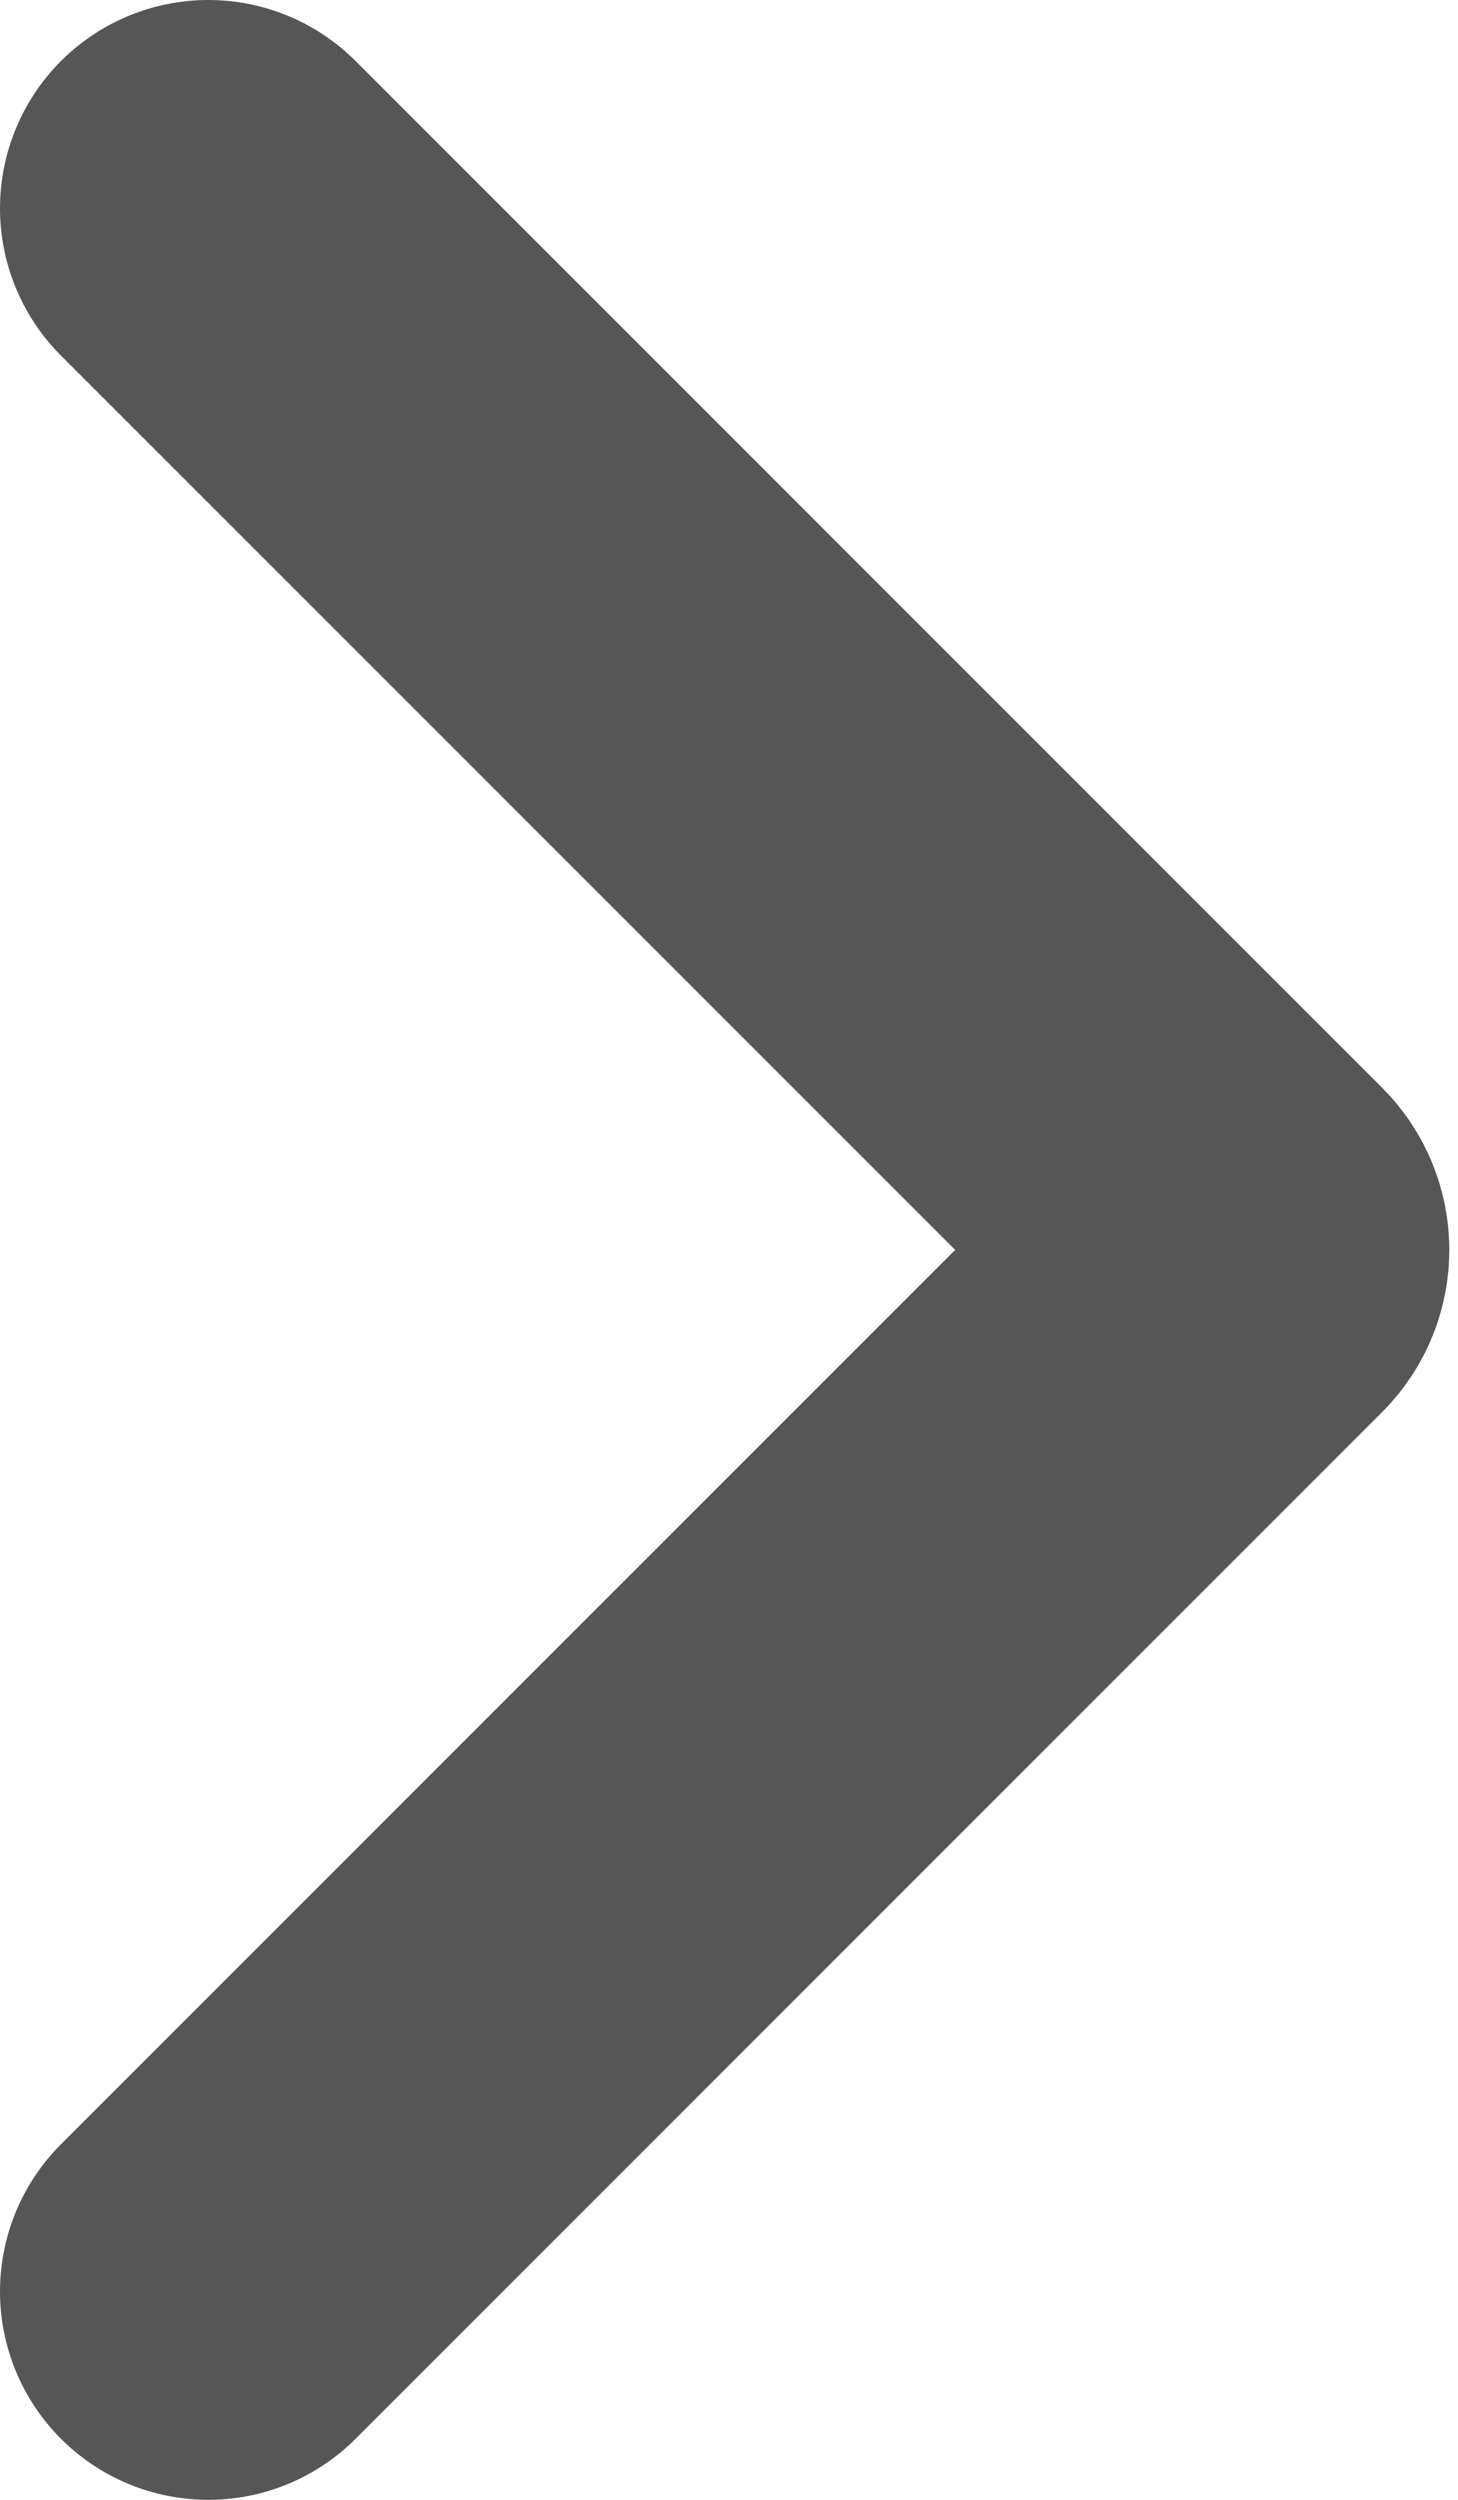 <svg width="7" height="12" viewBox="0 0 7 12" fill="none" xmlns="http://www.w3.org/2000/svg">
<path d="M1 11L5.929 6.071C5.968 6.032 5.968 5.968 5.929 5.929L1 1" stroke="#565656" stroke-width="2" stroke-linecap="round"/>
</svg>
